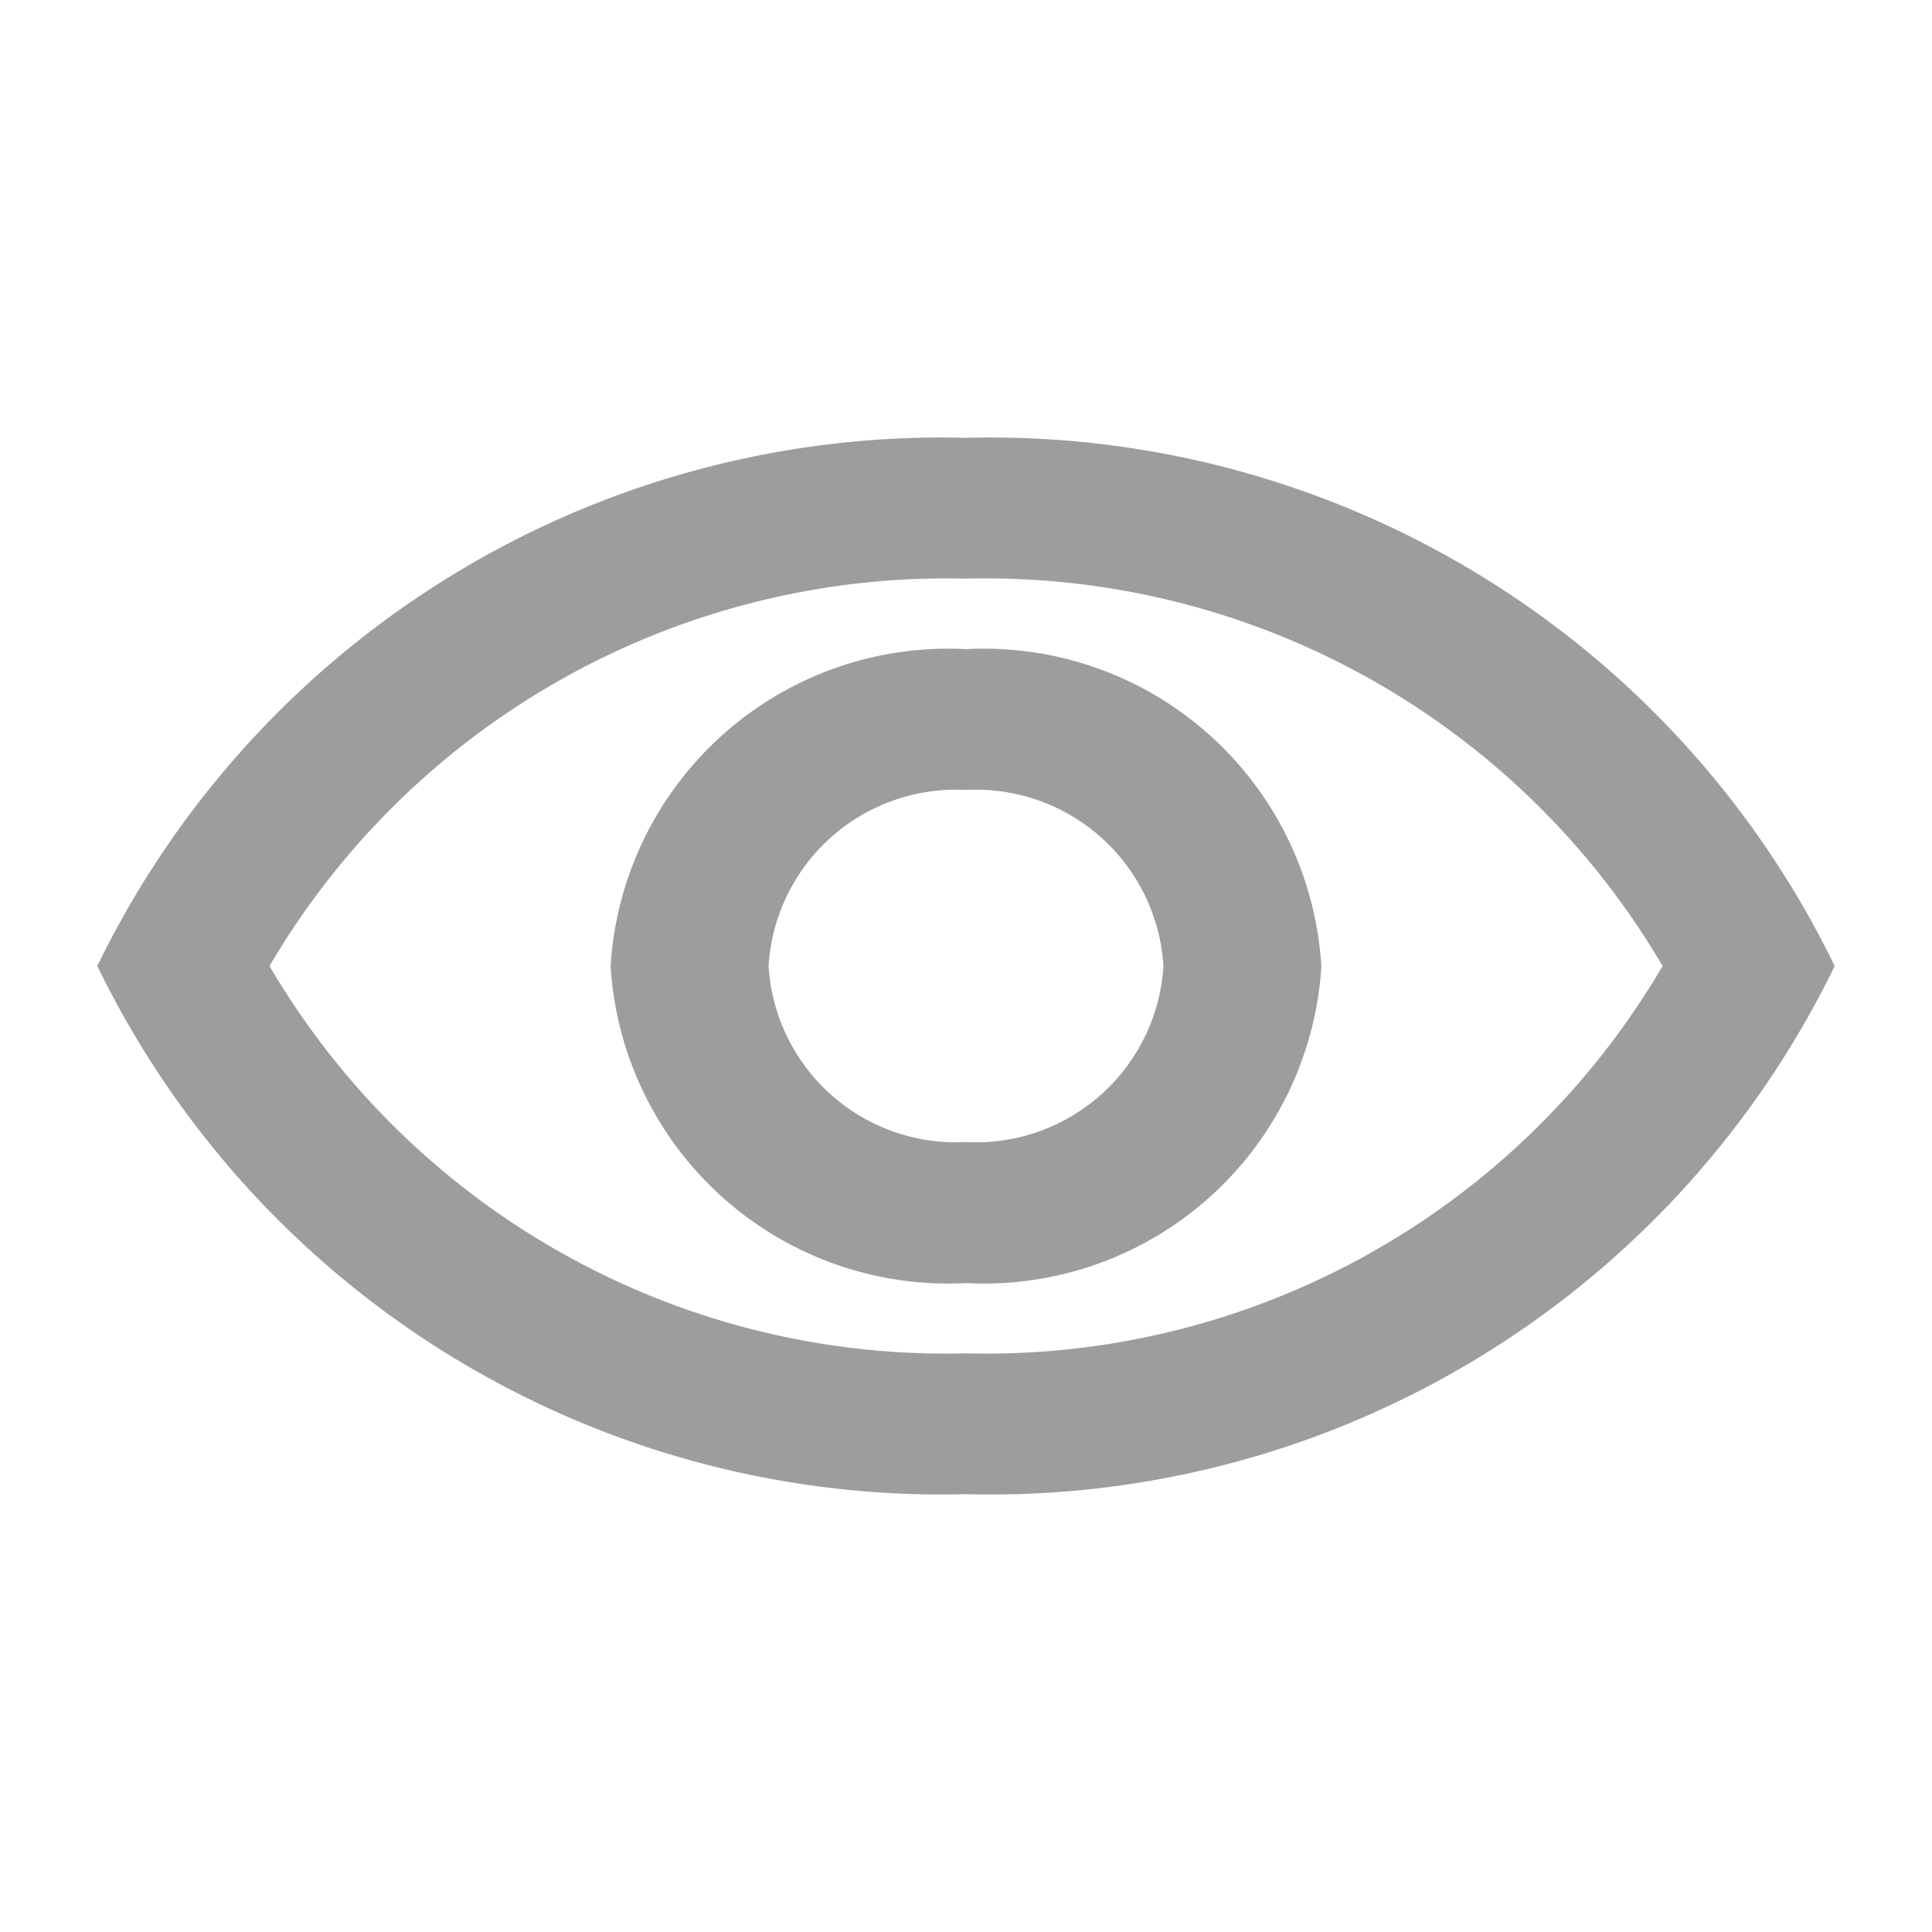 <svg id="remove_red_eye-24px" xmlns="http://www.w3.org/2000/svg" width="16" height="16" viewBox="0 0 16 16">
  <path id="Контур_418" data-name="Контур 418" d="M0,0H16V16H0Z" fill="none"/>
  <path id="Контур_419" data-name="Контур 419" d="M8.194,5.666a6.5,6.5,0,0,1,5.769,3.208,6.493,6.493,0,0,1-5.769,3.208A6.493,6.493,0,0,1,2.426,8.874,6.5,6.5,0,0,1,8.194,5.666m0-1.166A7.77,7.77,0,0,0,1,8.874a7.77,7.77,0,0,0,7.194,4.374,7.77,7.77,0,0,0,7.194-4.374A7.77,7.77,0,0,0,8.194,4.5Zm0,2.916A1.555,1.555,0,0,1,9.829,8.874a1.555,1.555,0,0,1-1.635,1.458A1.555,1.555,0,0,1,6.559,8.874,1.555,1.555,0,0,1,8.194,7.416m0-1.166A2.8,2.8,0,0,0,5.251,8.874,2.8,2.8,0,0,0,8.194,11.5a2.8,2.8,0,0,0,2.943-2.625A2.8,2.8,0,0,0,8.194,6.25Z" transform="translate(-0.194 -0.874)" fill="#9d9d9d"/>
</svg>
